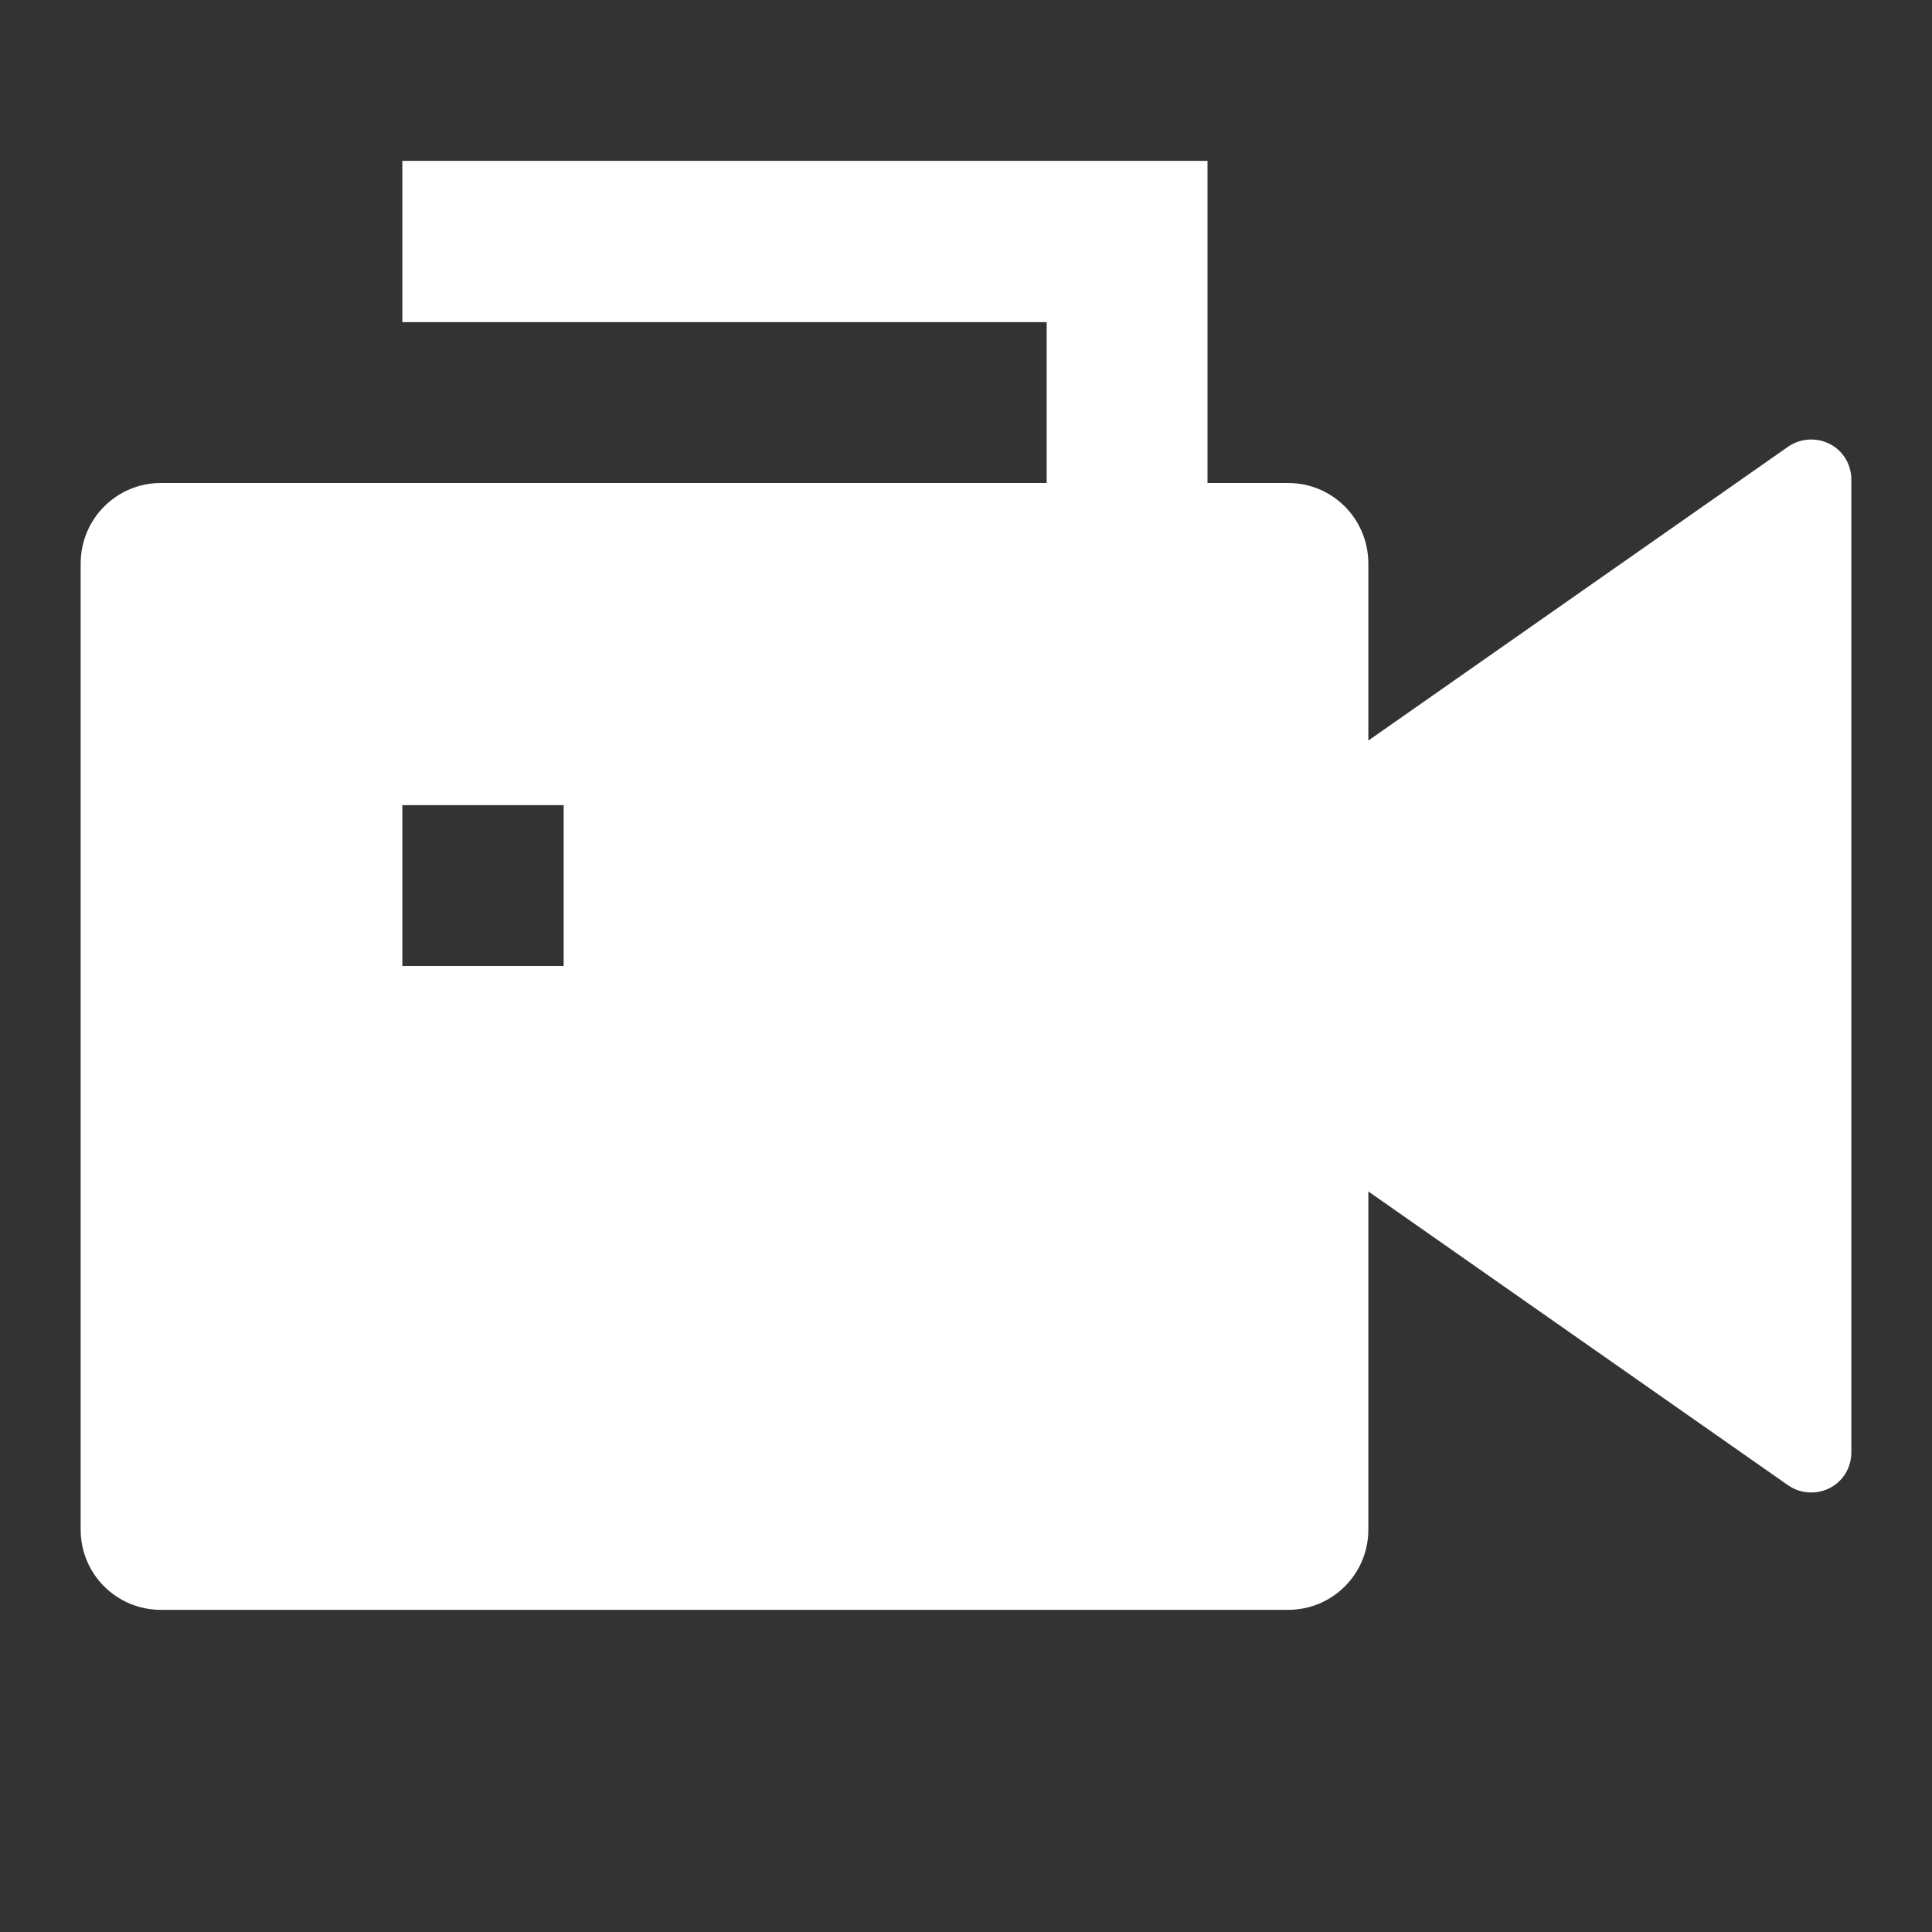 <?xml version="1.0" encoding="UTF-8"?>
<svg xmlns="http://www.w3.org/2000/svg" xmlns:xlink="http://www.w3.org/1999/xlink" width="16" height="16" viewBox="0 0 16 16" version="1.1">
<rect x="0" y="0" width="16" height="16" fill="#333333" stroke="none"/>
<g id="surface1">
<path style=" stroke:none;fill-rule:nonzero;fill:rgb(100%,100%,100%);fill-opacity:1;" d="M 8.668 4 L 8.668 2.668 L 3.332 2.668 L 3.332 1.332 L 10 1.332 L 10 4 L 10.668 4 C 11.035 4 11.332 4.297 11.332 4.668 L 11.332 6.133 L 14.809 3.699 C 14.91 3.629 15.043 3.621 15.152 3.676 C 15.266 3.734 15.332 3.848 15.332 3.973 L 15.332 12.027 C 15.332 12.152 15.266 12.266 15.152 12.324 C 15.043 12.379 14.91 12.371 14.809 12.301 L 11.332 9.867 L 11.332 12.668 C 11.332 13.035 11.035 13.332 10.668 13.332 L 1.332 13.332 C 0.965 13.332 0.668 13.035 0.668 12.668 L 0.668 4.668 C 0.668 4.297 0.965 4 1.332 4 Z M 3.332 6.668 L 3.332 8 L 4.668 8 L 4.668 6.668 Z M 3.332 6.668 "/>
</g>
</svg>
